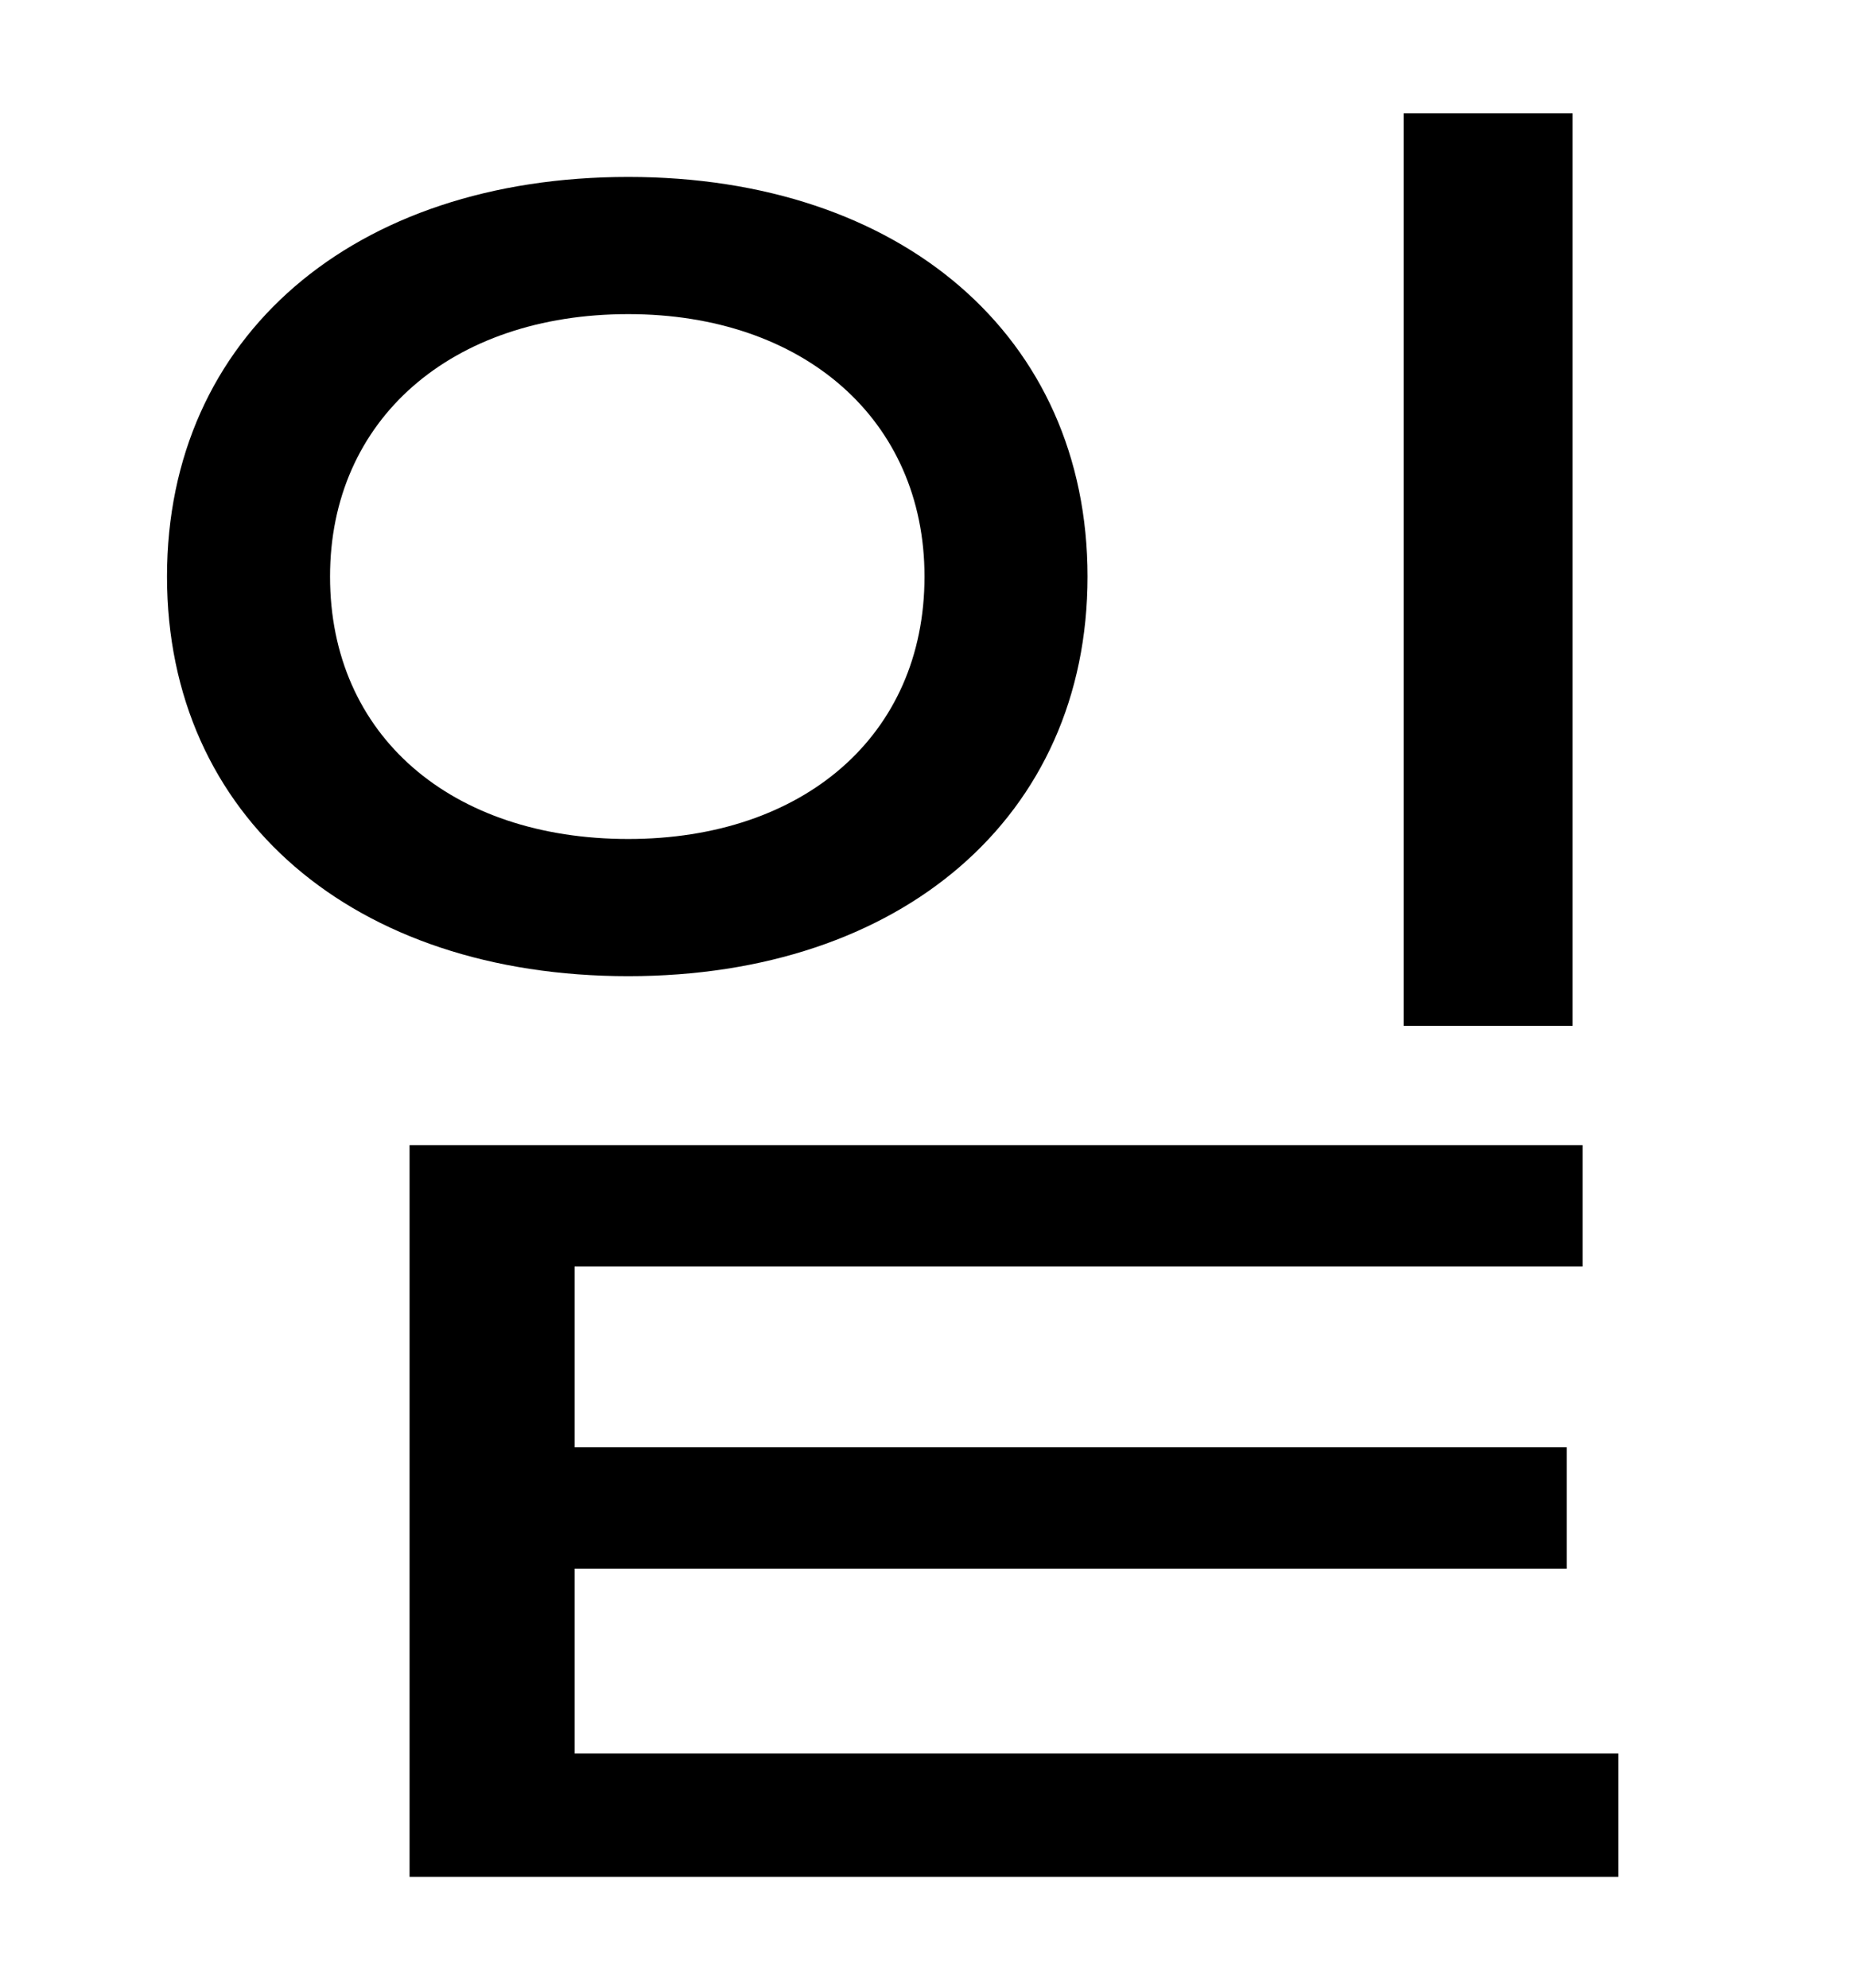 <?xml version="1.0" standalone="no"?>
<!DOCTYPE svg PUBLIC "-//W3C//DTD SVG 1.1//EN" "http://www.w3.org/Graphics/SVG/1.1/DTD/svg11.dtd" >
<svg xmlns="http://www.w3.org/2000/svg" xmlns:xlink="http://www.w3.org/1999/xlink" version="1.1" viewBox="-10 0 930 1000">
   <path fill="currentColor"
d="M781 57v459h-85v-459h85zM156 290c0 80 61 132 150 132c88 0 149 -52 149 -132c0 -79 -61 -132 -149 -132c-89 0 -150 53 -150 132zM537 290c0 121 -94 201 -231 201c-138 0 -232 -80 -232 -201s94 -201 232 -201c137 0 231 80 231 201zM279 882h525v62h-608v-368h590v61
h-507v91h499v61h-499v93z" />
</svg>
